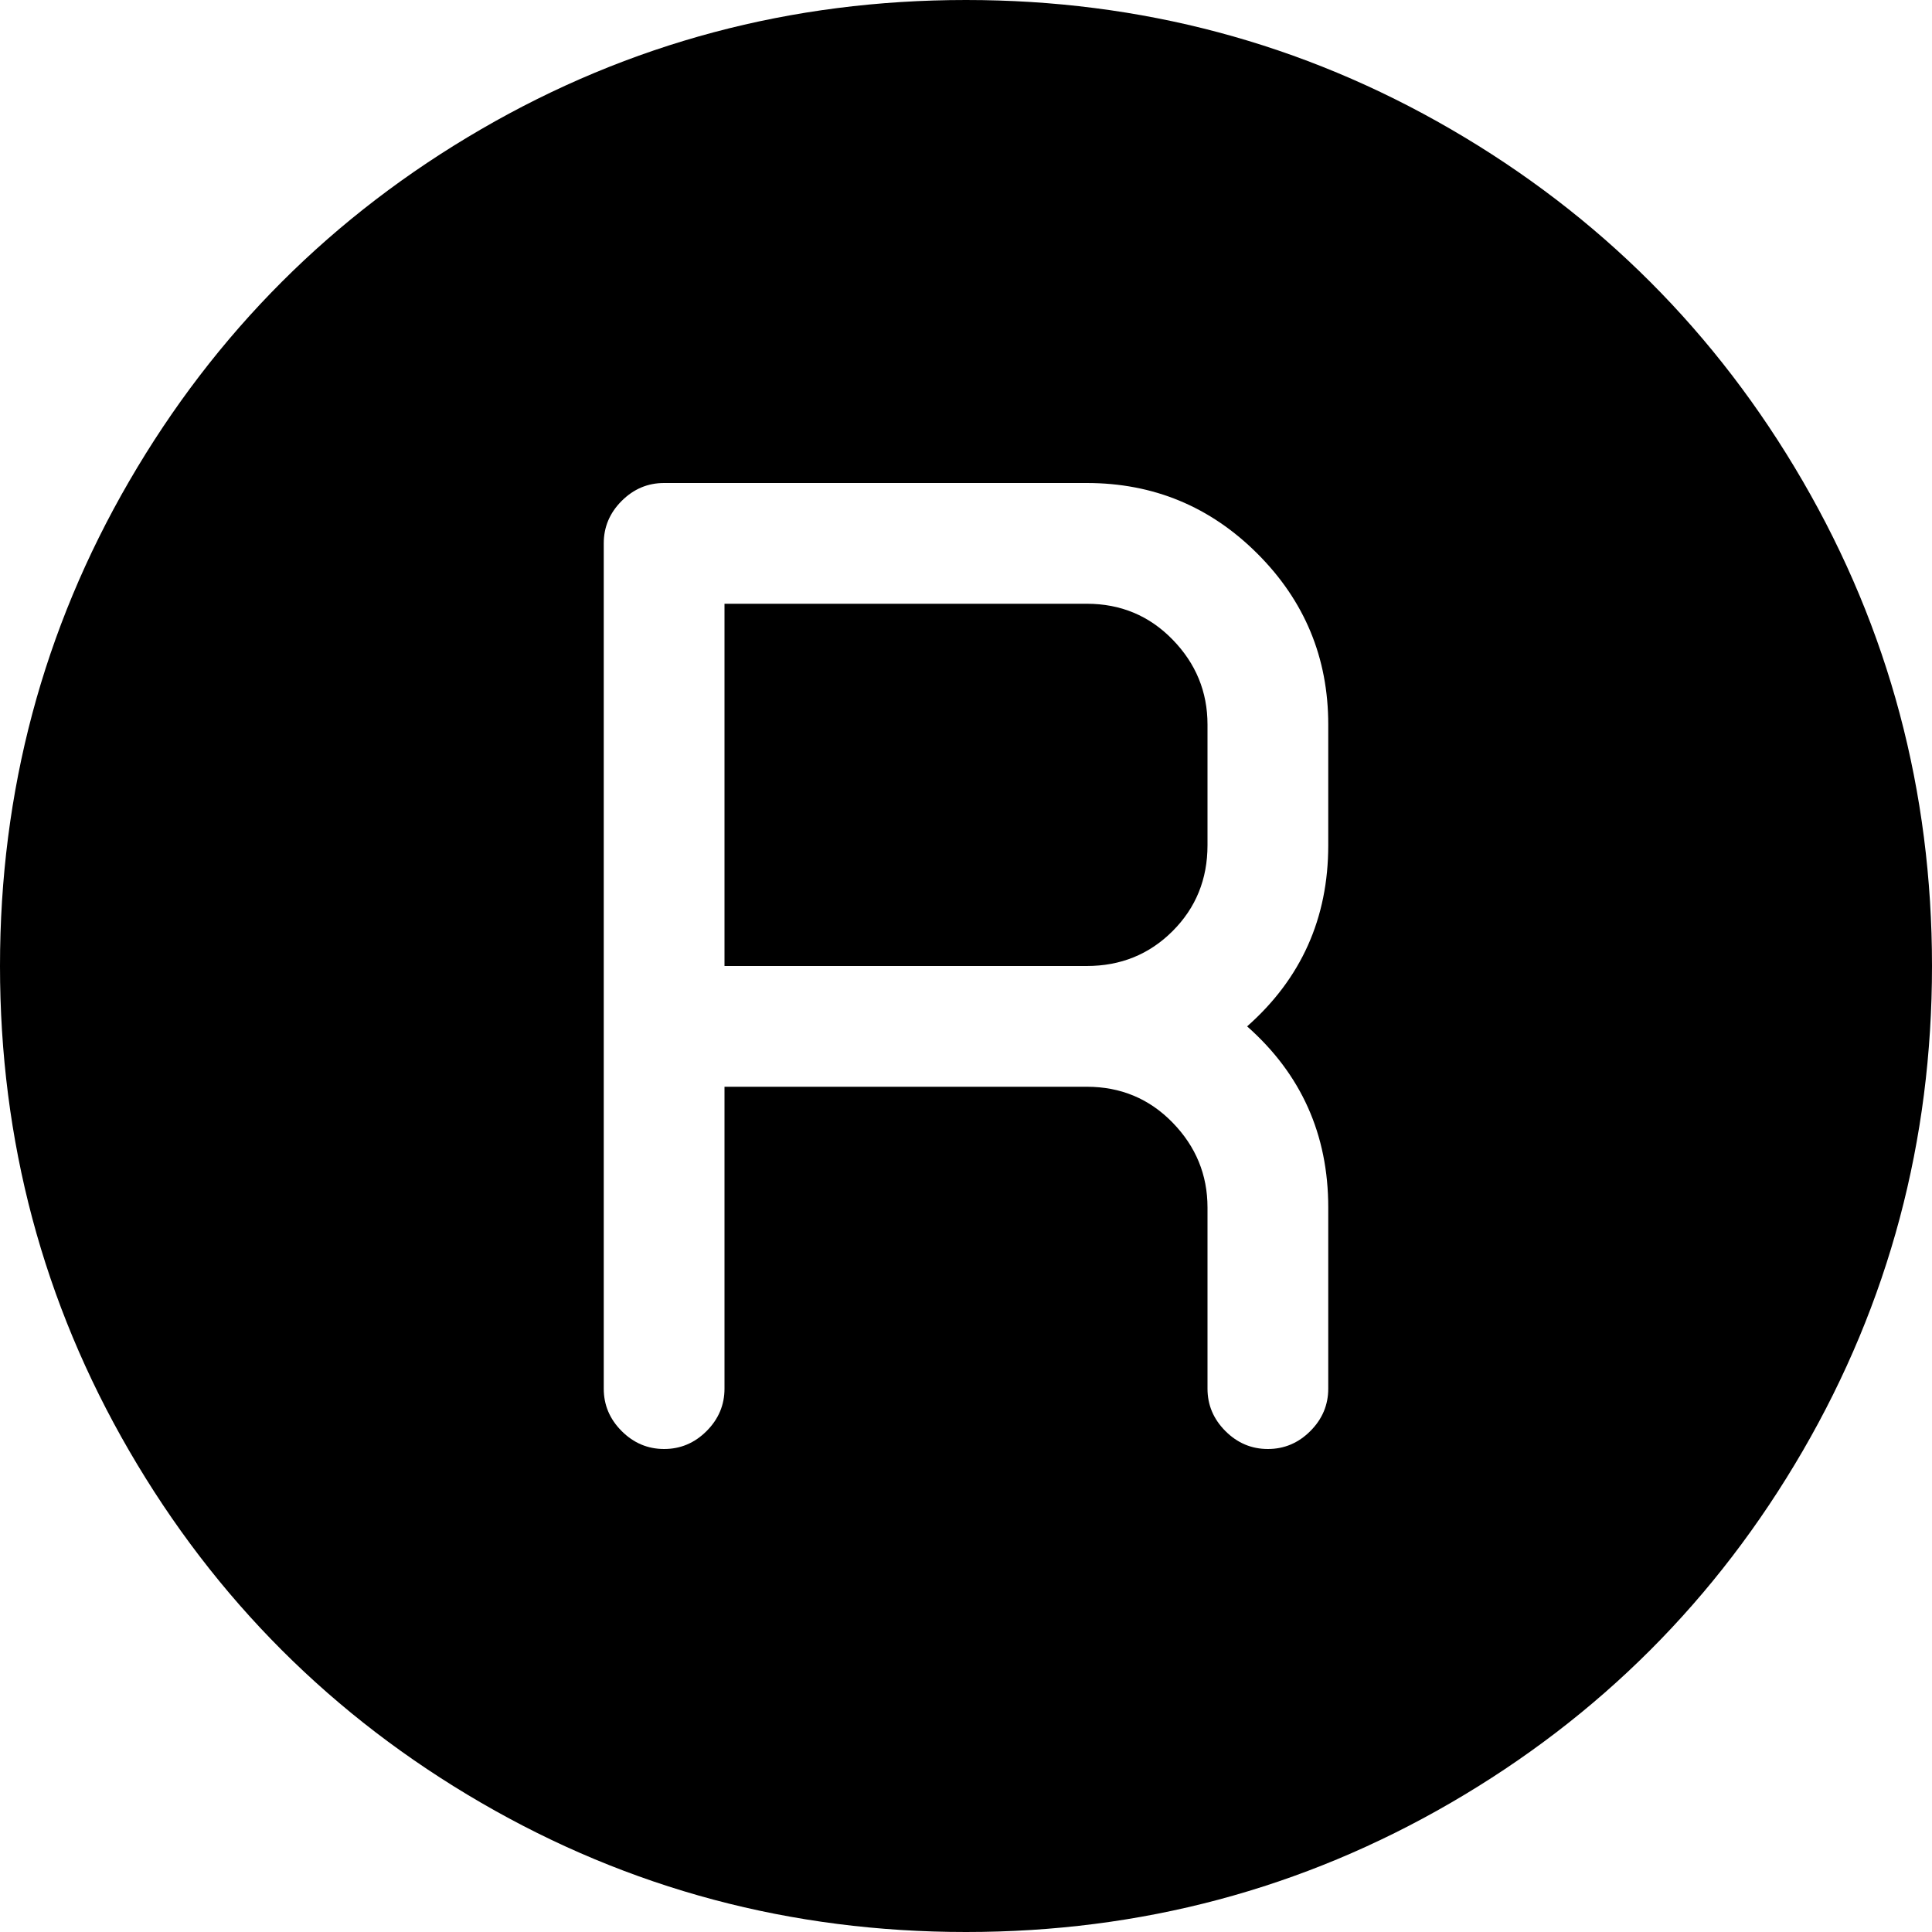 <svg xmlns="http://www.w3.org/2000/svg" xmlns:xlink="http://www.w3.org/1999/xlink" width="1024" height="1024" viewBox="0 0 1024 1024"><path fill="currentColor" d="M512 1024q-139 0-257-68.5T68.5 769T0 512t68.5-257T255 68.5T512 0t257 68.5T955.5 255t68.5 257t-68.5 257T769 955.5T512 1024m192-640q0-53-37.5-90.5T576 256H352q-13 0-22.5 9.5T320 288v448q0 13 9.5 22.5T352 768t22.5-9.5T384 736V576h192q27 0 45.5 19t18.5 45v96q0 13 9.5 22.5T672 768t22.5-9.5T704 736v-96q0-58-43-96q43-38 43-96zM576 512H384V320h192q27 0 45.5 19t18.5 45v64q0 27-18.5 45.5T576 512"/></svg>